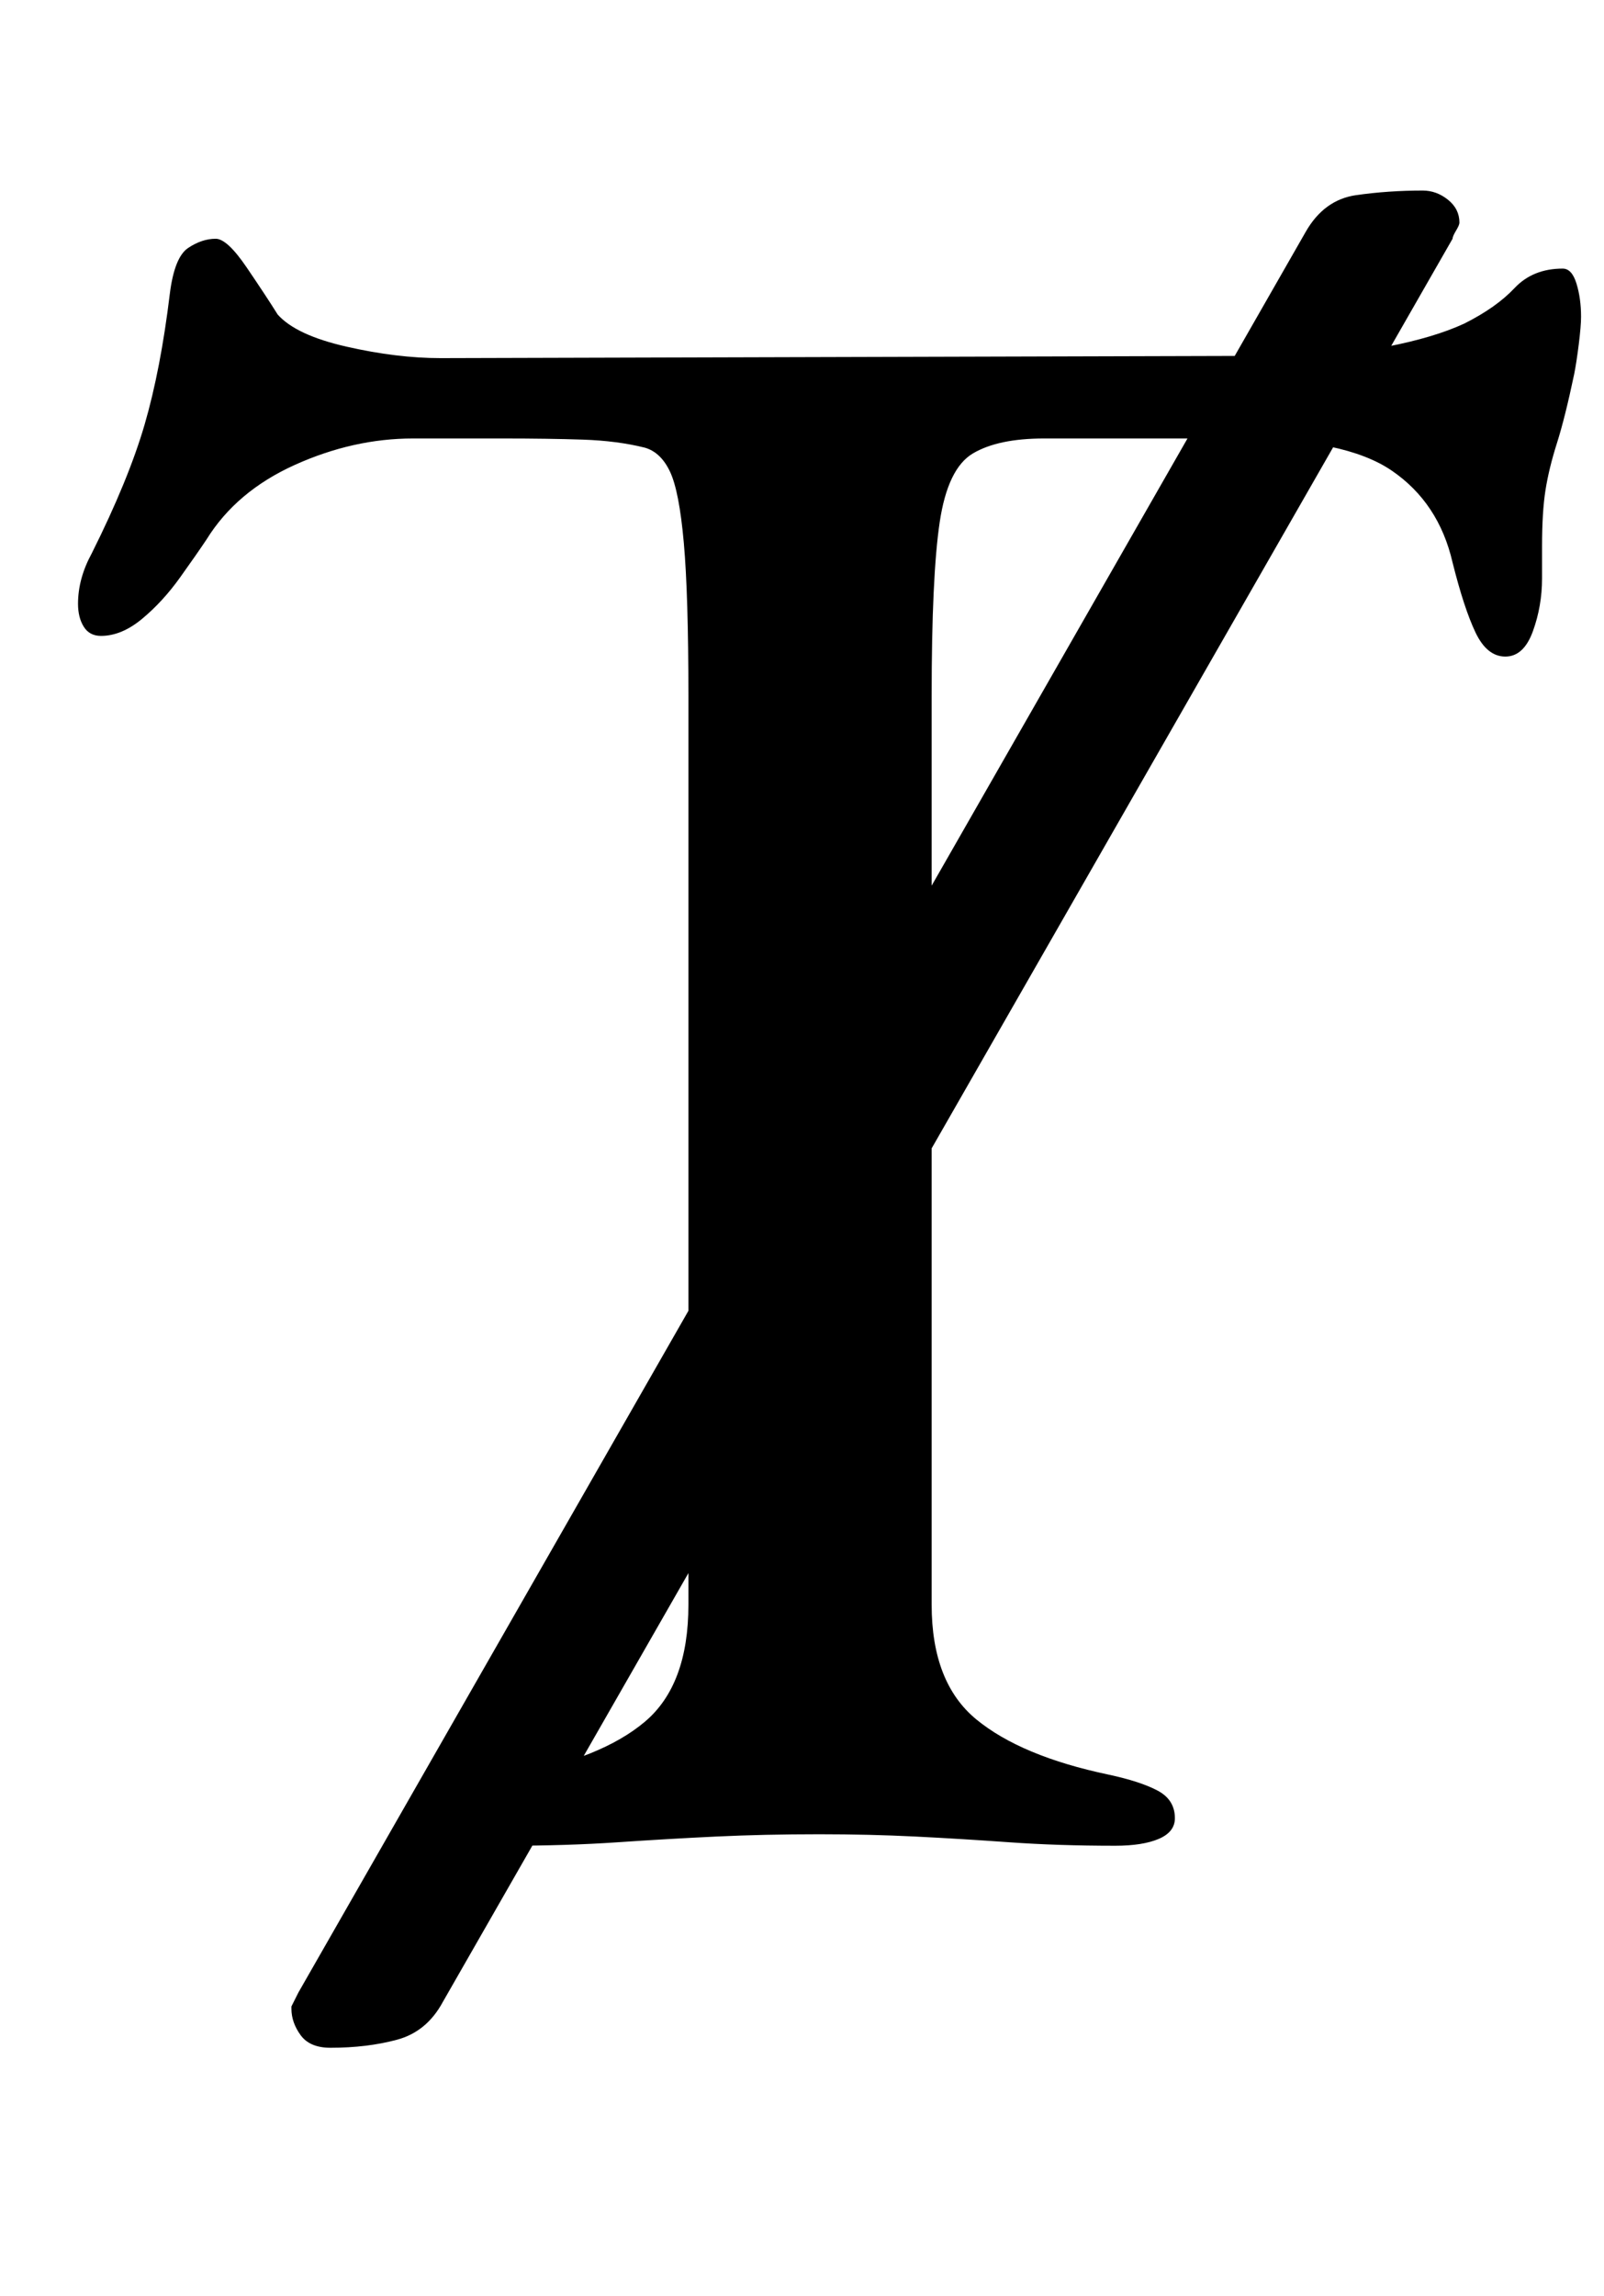 <?xml version="1.0" standalone="no"?>
<!DOCTYPE svg PUBLIC "-//W3C//DTD SVG 1.1//EN" "http://www.w3.org/Graphics/SVG/1.1/DTD/svg11.dtd" >
<svg xmlns="http://www.w3.org/2000/svg" xmlns:xlink="http://www.w3.org/1999/xlink" version="1.1" viewBox="-10 0 699 1000">
  <g transform="matrix(1 0 0 -1 0 800)">
   <path fill="currentColor"
d="M134 -92q-9 0 -13 5.5t-4 11.5v1t3 6l439 767q8 14 22 16t29 2q6 0 11 -4t5 -10q0 -1 -1.5 -3.5t-1.5 -3.5l-440 -768q-7 -13 -20 -16.5t-29 -3.5zM211 -4q-11 0 -19 2.5t-8 9.5t8 11.5t22 7.5q38 7 57 23t19 51v396q0 44 -2 66.5t-6 31t-11 10.5q-12 3 -27 3.5t-35 0.5
h-39q-26 0 -51.5 -11.5t-38.5 -32.5q-4 -6 -11.5 -16.5t-16.5 -18t-18 -7.5q-5 0 -7.5 4t-2.5 10q0 11 6 22q16 32 23 56t11 57q2 16 8 20t12 4q5 0 13.5 -12.5t13.5 -20.5q8 -9 30 -14t41 -5l361 1q31 0 51.5 4t33.5 10q14 7 22 15.5t21 8.5q4 0 6 -6.5t2 -14.5
q0 -4 -1 -12t-2 -13q-4 -19 -7.5 -30t-5 -20.5t-1.5 -24.5v-14q0 -12 -4 -23t-12 -11t-13 10.5t-10 30.5q-6 26 -26.5 40t-67.5 14h-84q-20 0 -31 -6.5t-14.5 -30t-3.5 -75.5v-396q0 -34 19.5 -50t57.5 -24q14 -3 21.5 -7t7.5 -12q0 -6 -7 -9t-19 -3q-25 0 -46 1.5t-41 2.5
t-42 1q-24 0 -45 -1t-43 -2.5t-48 -1.5z" />
  </g>

</svg>

